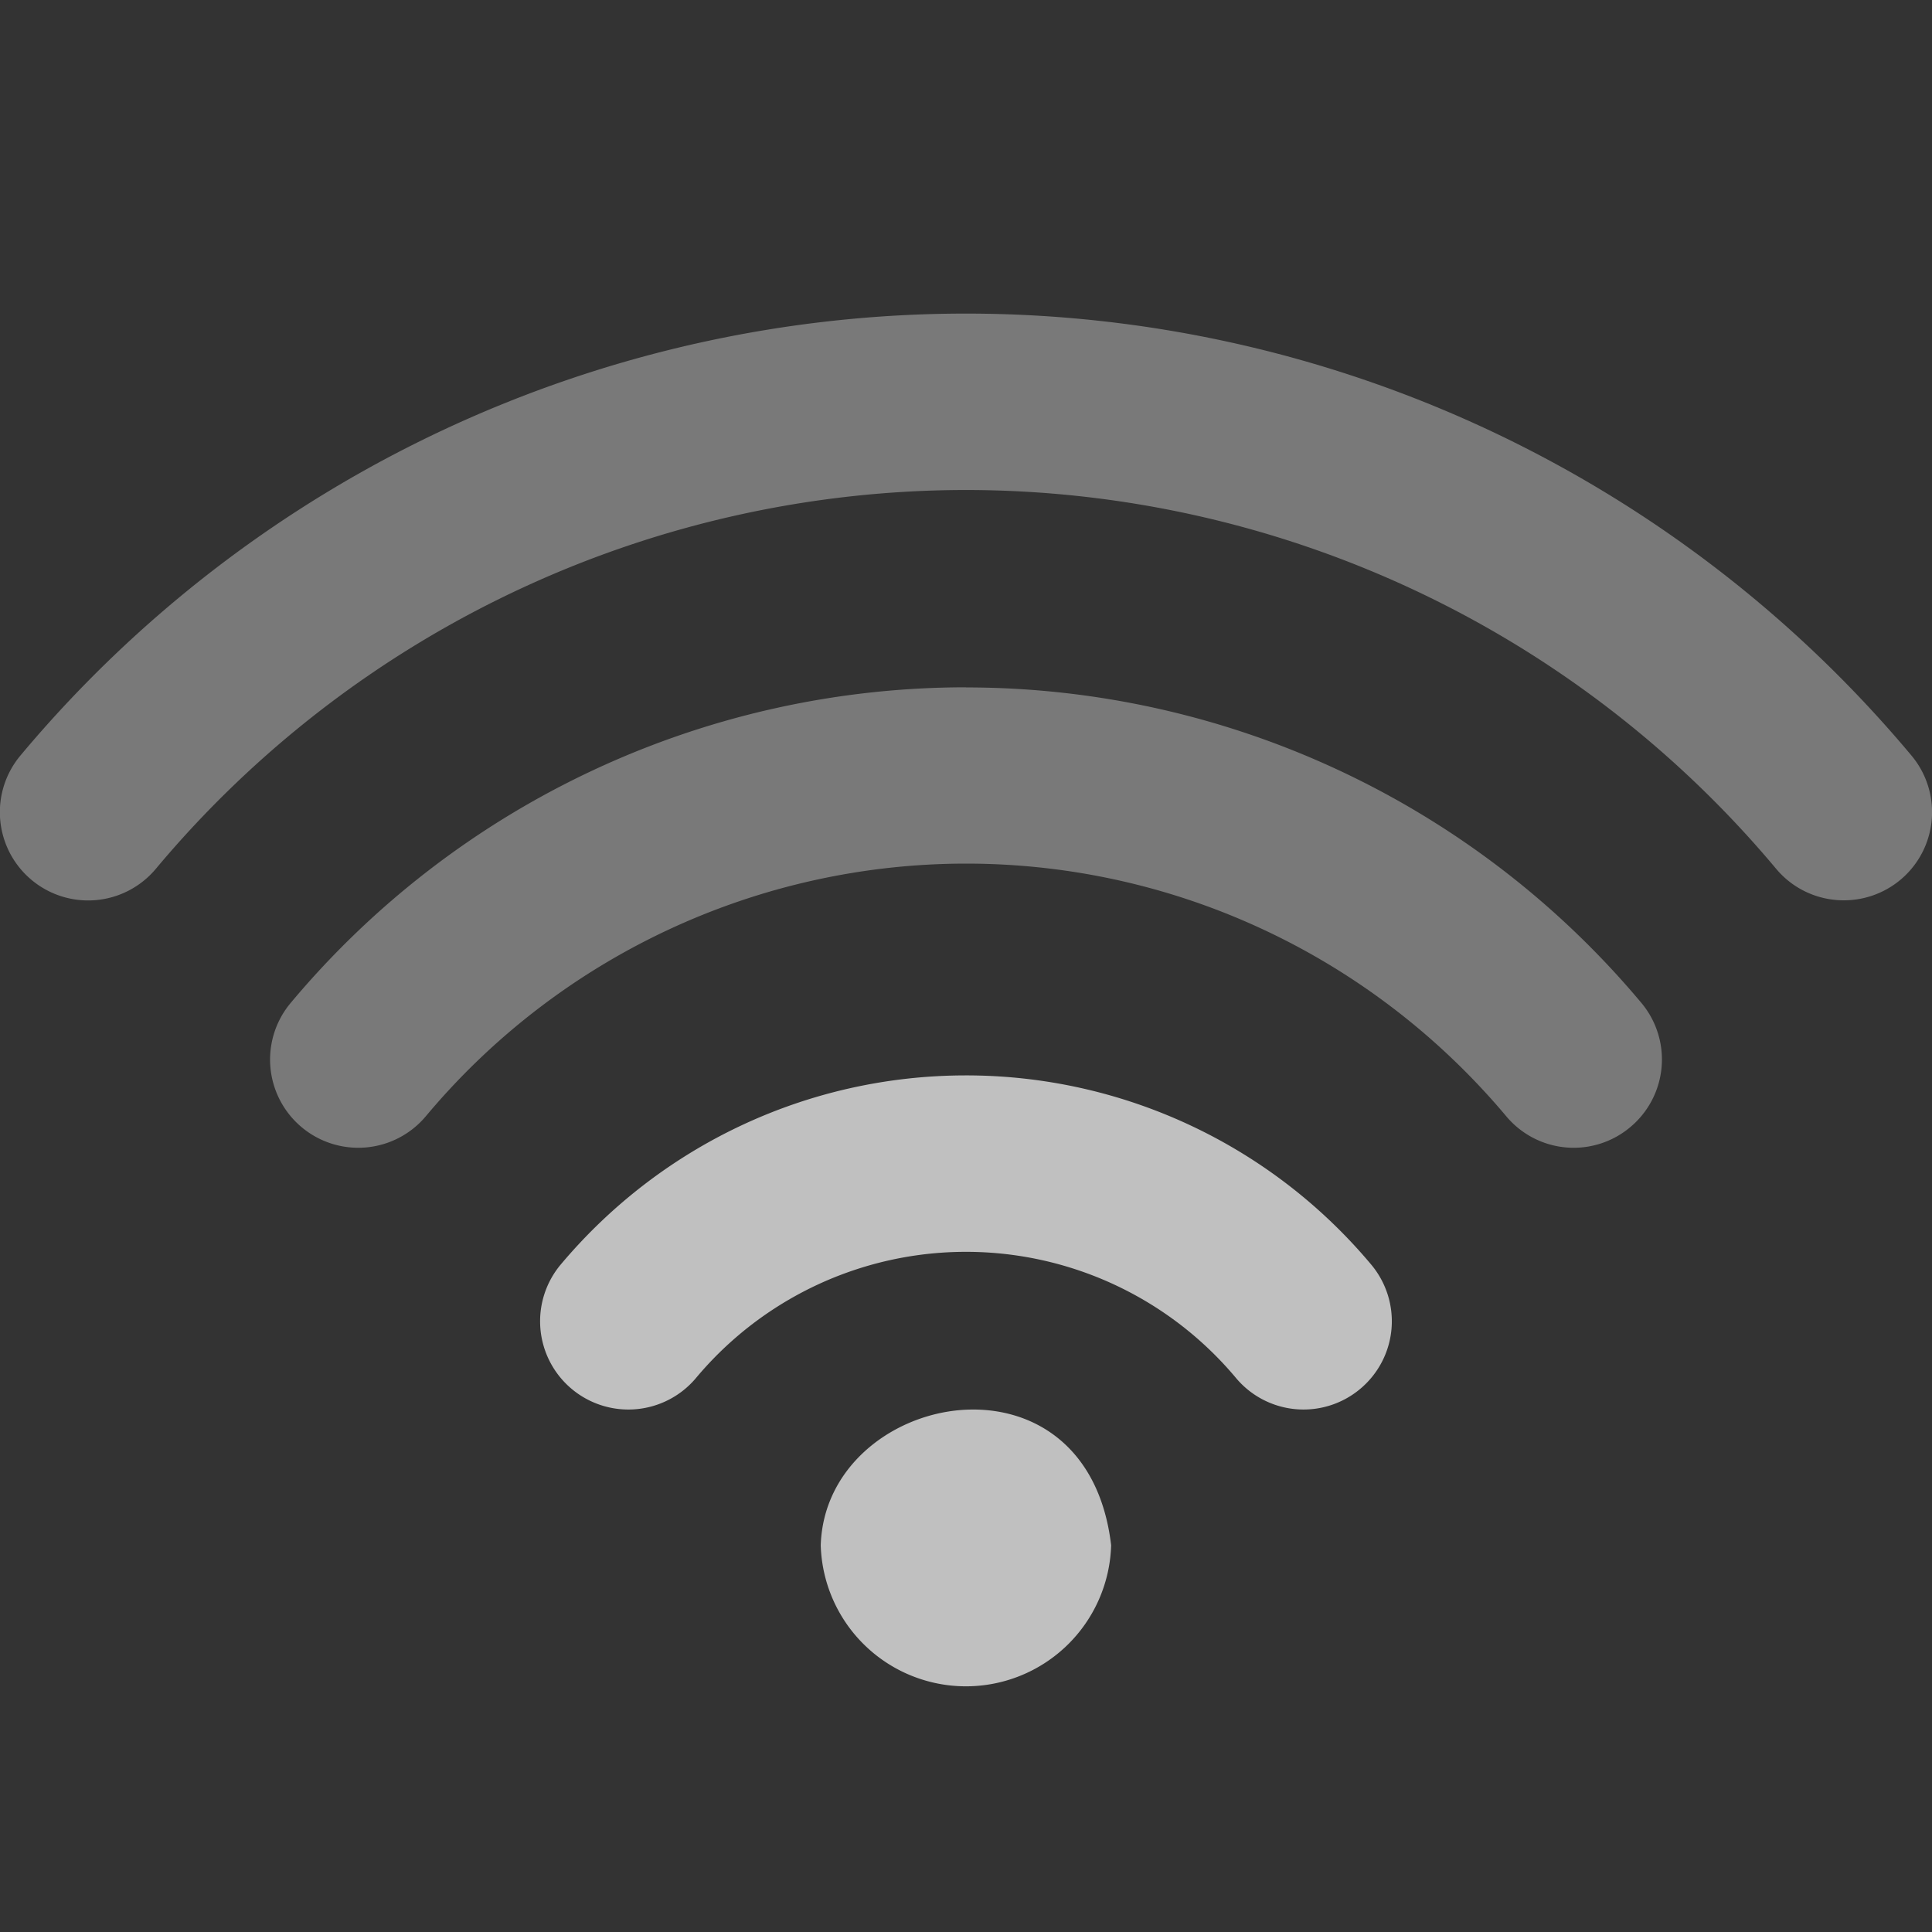 <svg xmlns="http://www.w3.org/2000/svg" viewBox="0 0 16 16">
    <rect x="0" y="0" width="16" height="16" fill="#333333" stroke="none"/>
    <defs id="defs3051">
        <style id="current-color-scheme" type="text/css">
            .ColorScheme-Text{color:#fdfdfd;opacity:.7}
        </style>
    </defs>
    <path d="M8 8.906c-1.296 0-2.519.57-3.356 1.566a.73.73 0 0 0 1.12.94 2.915 2.915 0 0 1 4.472 0 .73.73 0 0 0 1.029.09.73.73 0 0 0 .09-1.03A4.374 4.374 0 0 0 8 8.906Zm-.063 2.773c-.571.055-1.12.482-1.14 1.118a1.203 1.203 0 0 0 2.405 0c-.101-.854-.693-1.172-1.265-1.118Z" class="ColorScheme-Text" style="fill:currentColor;fill-opacity:1;stroke:none"/>
    <path d="M8 2.597A10.21 10.21 0 0 0 .17 6.256a.73.73 0 0 0 1.12.94A8.751 8.751 0 0 1 8 4.058a8.753 8.753 0 0 1 6.71 3.138c.144.171.35.26.559.26a.73.73 0 0 0 .56-1.2 10.21 10.21 0 0 0-7.83-3.659Zm0 3.095a7.293 7.293 0 0 0-5.592 2.613.73.73 0 1 0 1.118.94A5.835 5.835 0 0 1 8 7.152c1.725 0 3.356.762 4.473 2.091a.728.728 0 0 0 1.03.09.73.73 0 0 0 .088-1.03A7.294 7.294 0 0 0 8 5.693Z" class="ColorScheme-Text" style="fill:currentColor;fill-opacity:.5;stroke:none"/>
</svg>
